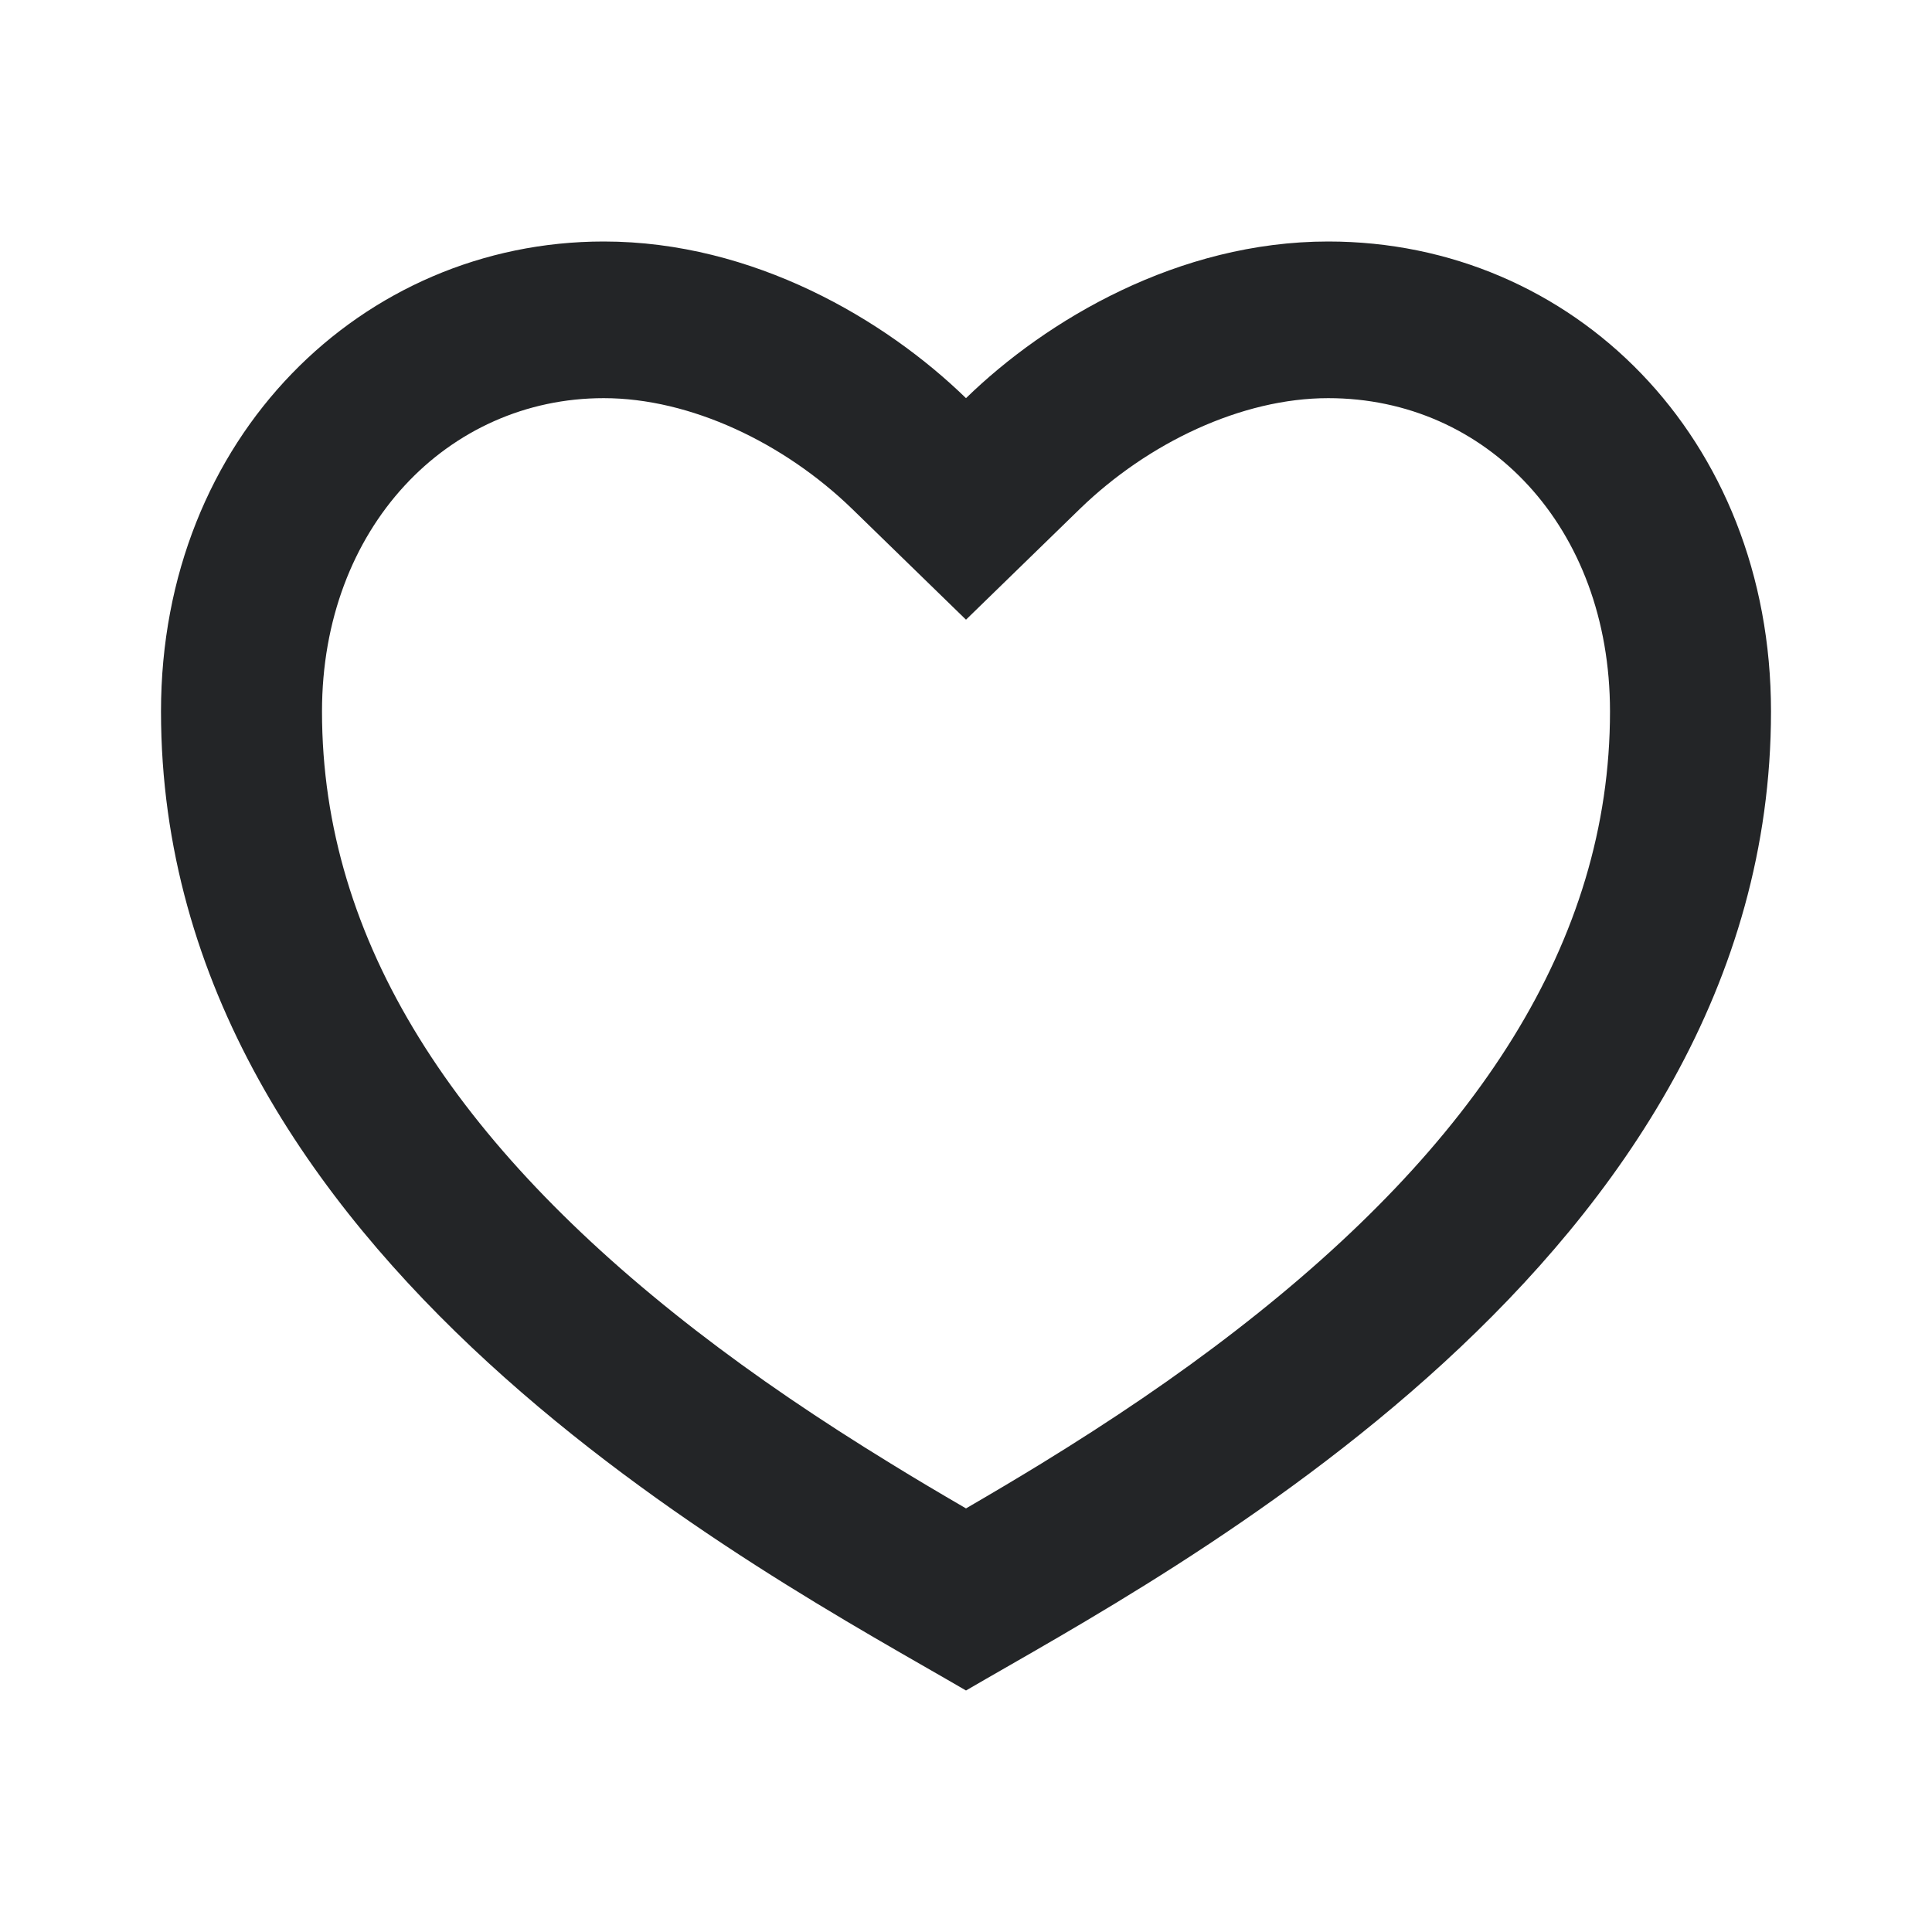 <svg width="24" height="24" viewBox="0 0 24 24" fill="none" xmlns="http://www.w3.org/2000/svg">
<path d="M16.5 3C19.538 3 22 5.432 22 8.838C22 15.649 14.5 19.541 12 21C9.5 19.541 2 15.649 2 8.838C2 5.432 4.5 3 7.5 3C9.36 3 11 3.973 12 4.946C13 3.973 14.64 3 16.5 3ZM12.934 18.182C13.815 17.641 14.61 17.103 15.354 16.527C18.335 14.221 20 11.701 20 8.838C20 6.542 18.463 4.946 16.5 4.946C15.424 4.946 14.26 5.501 13.414 6.322L12 7.698L10.586 6.322C9.74 5.501 8.576 4.946 7.5 4.946C5.56 4.946 4 6.557 4 8.838C4 11.702 5.666 14.221 8.645 16.527C9.39 17.103 10.185 17.641 11.066 18.181C11.365 18.365 11.661 18.541 12 18.738C12.339 18.541 12.635 18.365 12.934 18.182Z" fill="#232527"/>
</svg>

